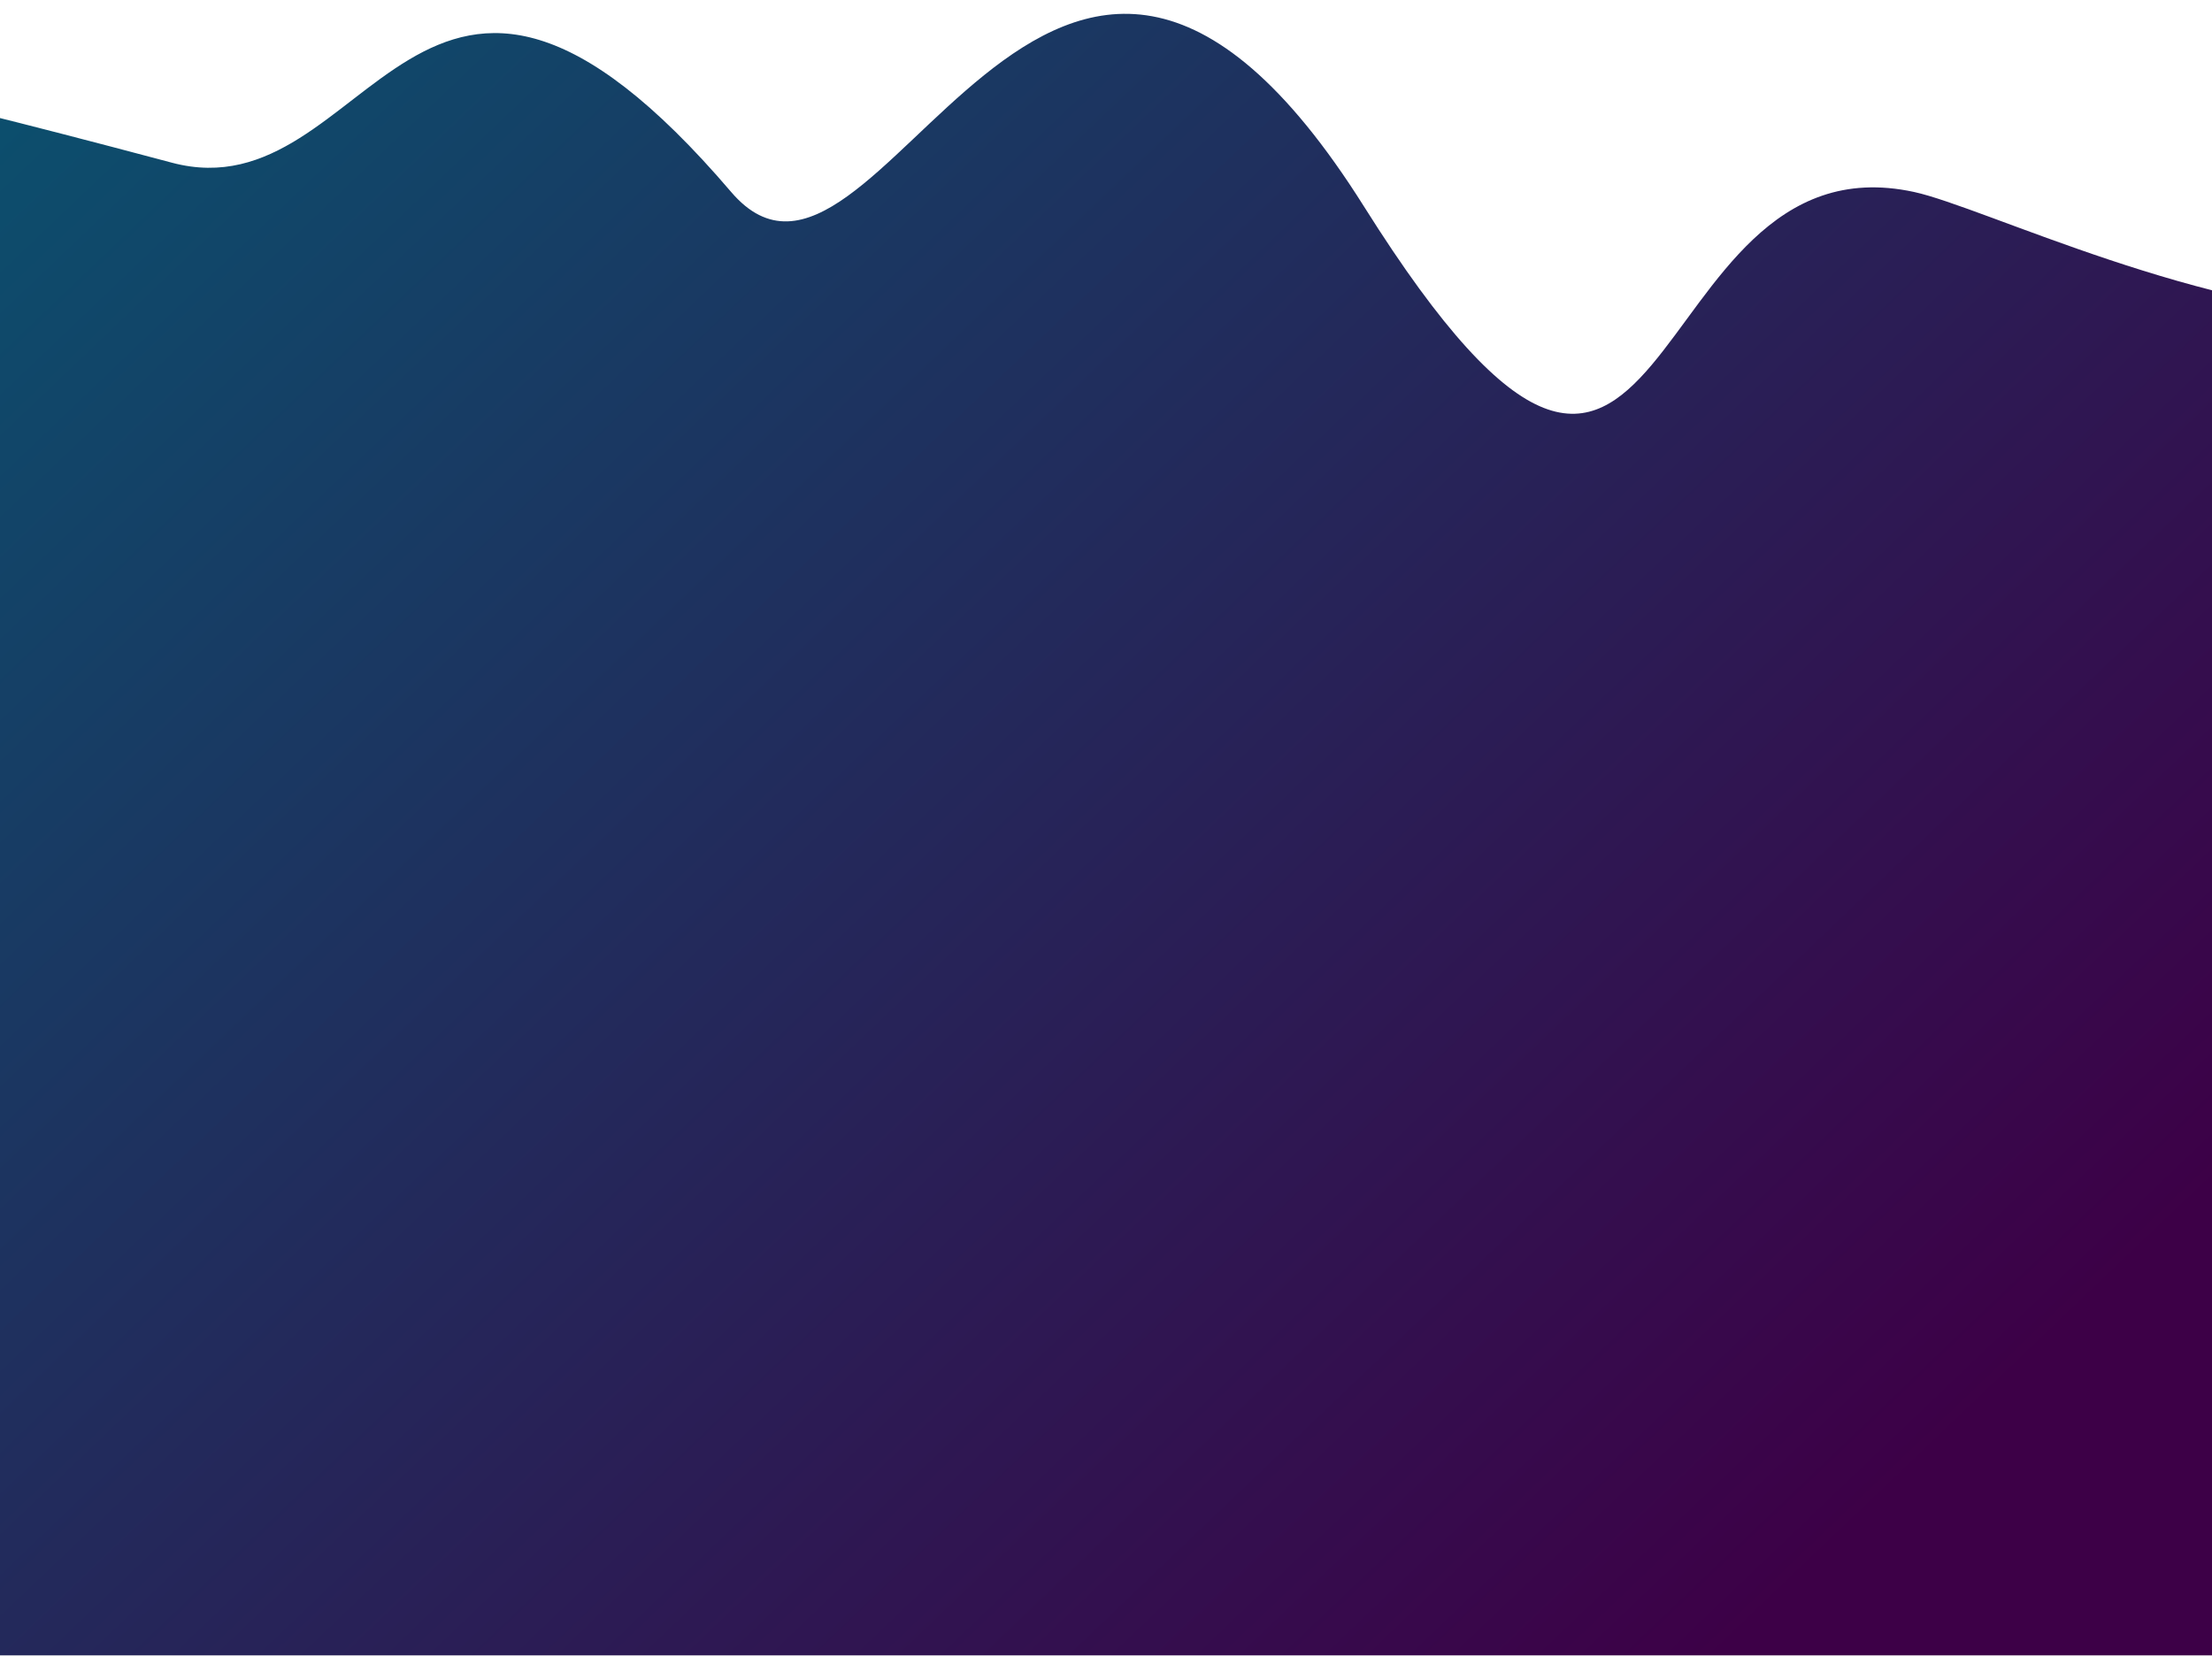<svg width="1440" height="1078" viewBox="0 0 1440 1078" fill="none" xmlns="http://www.w3.org/2000/svg">
<g clip-path="url(#clip0_1250_526)">
<rect width="1440" height="1078" fill="white"/>
<g clip-path="url(#clip1_1250_526)">
<g filter="url(#filter0_d_1250_526)">
<path d="M1755.97 1140H-316V140C-316 140 -193.999 20.626 -10.031 66.354C16.771 73.016 56.168 83.092 111.949 97.948C241.957 132.572 271.958 -121.915 475.97 116.991C571.645 229.03 682.047 -200.99 887.993 126.513C1093.94 454.015 1062 77.173 1246.01 116.991C1291.44 126.822 1435.97 198 1557.97 198C1667.61 198 1755.97 146 1755.97 146V1140Z" fill="url(#paint0_linear_1250_526)"/>
</g>
</g>
</g>
<defs>
<filter id="filter0_d_1250_526" x="-324" y="1" width="2087.97" height="1155" filterUnits="userSpaceOnUse" color-interpolation-filters="sRGB">
<feFlood flood-opacity="0" result="BackgroundImageFix"/>
<feColorMatrix in="SourceAlpha" type="matrix" values="0 0 0 0 0 0 0 0 0 0 0 0 0 0 0 0 0 0 127 0" result="hardAlpha"/>
<feOffset dy="8"/>
<feGaussianBlur stdDeviation="4"/>
<feColorMatrix type="matrix" values="0 0 0 0 0.043 0 0 0 0 0.086 0 0 0 0 0.118 0 0 0 0.21 0"/>
<feBlend mode="normal" in2="BackgroundImageFix" result="effect1_dropShadow_1250_526"/>
<feBlend mode="normal" in="SourceGraphic" in2="effect1_dropShadow_1250_526" result="shape"/>
</filter>
<linearGradient id="paint0_linear_1250_526" x1="1162.94" y1="1034.22" x2="-120.983" y2="-311.04" gradientUnits="userSpaceOnUse">
<stop stop-color="#3D0047"/>
<stop offset="1" stop-color="#006176"/>
</linearGradient>
<clipPath id="clip0_1250_526">
<rect width="1440" height="1078" fill="white"/>
</clipPath>
<clipPath id="clip1_1250_526">
<rect width="2048" height="1077" fill="white" transform="translate(-304 1)"/>
</clipPath>
</defs>
</svg>

